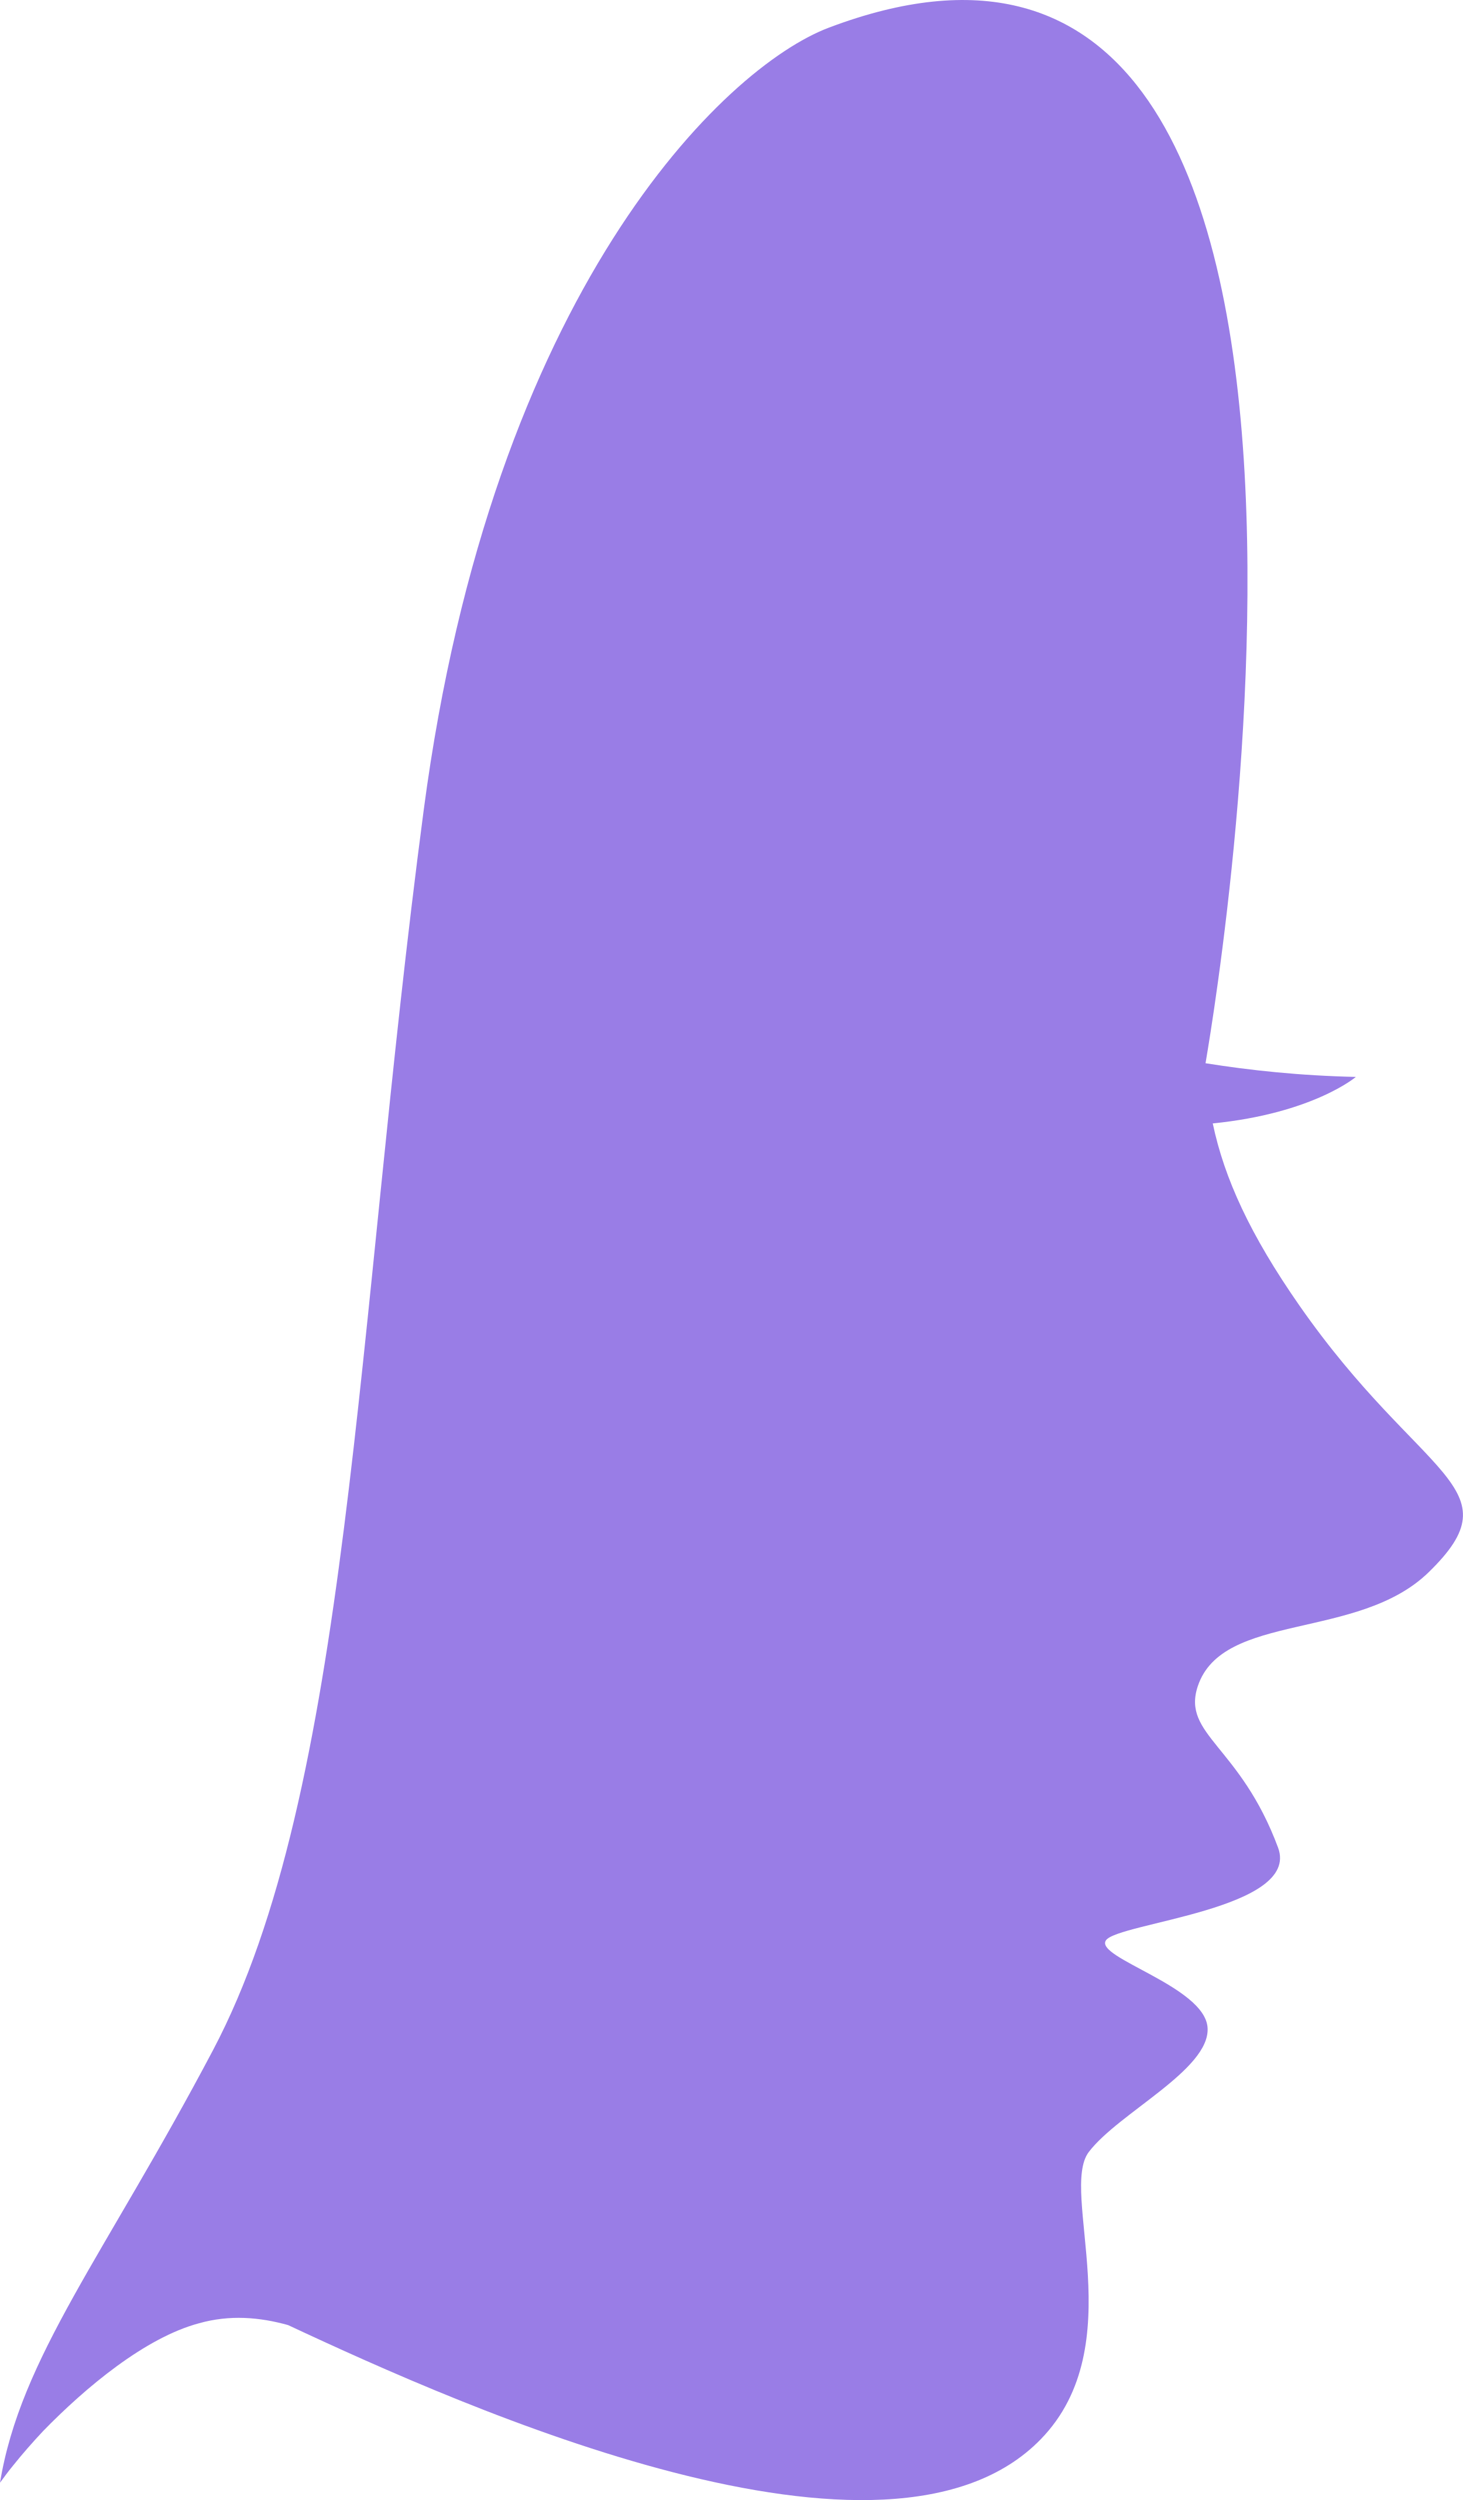 <svg version="1.1" id="图层_1" x="0px" y="0px" width="54.072px" height="92.381px" viewBox="0 0 54.072 92.381" enable-background="new 0 0 54.072 92.381" xml:space="preserve" xmlns="http://www.w3.org/2000/svg" xmlns:xlink="http://www.w3.org/1999/xlink" xmlns:xml="http://www.w3.org/XML/1998/namespace">
  <path fill="#997DE6" d="M44.823,41.511c3.704-0.369,5.289-1.718,5.289-1.718c-2.057-0.046-3.899-0.241-5.556-0.506
	c-0.002-0.072,8.41-46.713-13.927-38.263c-3.865,1.463-12.435,9.72-14.97,28.917c-2.536,19.196-2.718,36.221-7.788,45.817
	C3.859,83.355,0.764,87.097,0,91.738c0.155-0.21,0.309-0.423,0.472-0.62c0.358-0.448,0.734-0.875,1.117-1.284
	c1.576-1.619,3.774-3.453,5.76-3.986c1.14-0.322,2.243-0.229,3.3,0.066c6.552,3.065,22.166,10.047,27.822,4.213
	c3.374-3.475,0.663-9.157,1.772-10.612c1.109-1.453,4.477-3.036,4.389-4.581c-0.087-1.538-4.198-2.594-3.756-3.238
	c0.437-0.65,7.205-1.146,6.361-3.424c-1.401-3.775-3.566-4.166-2.967-5.966c0.918-2.751,5.924-1.678,8.525-4.203
	c3.274-3.178-0.275-3.419-4.766-9.858C46.202,45.622,45.251,43.544,44.823,41.511z" class="color c1"/>
</svg>
